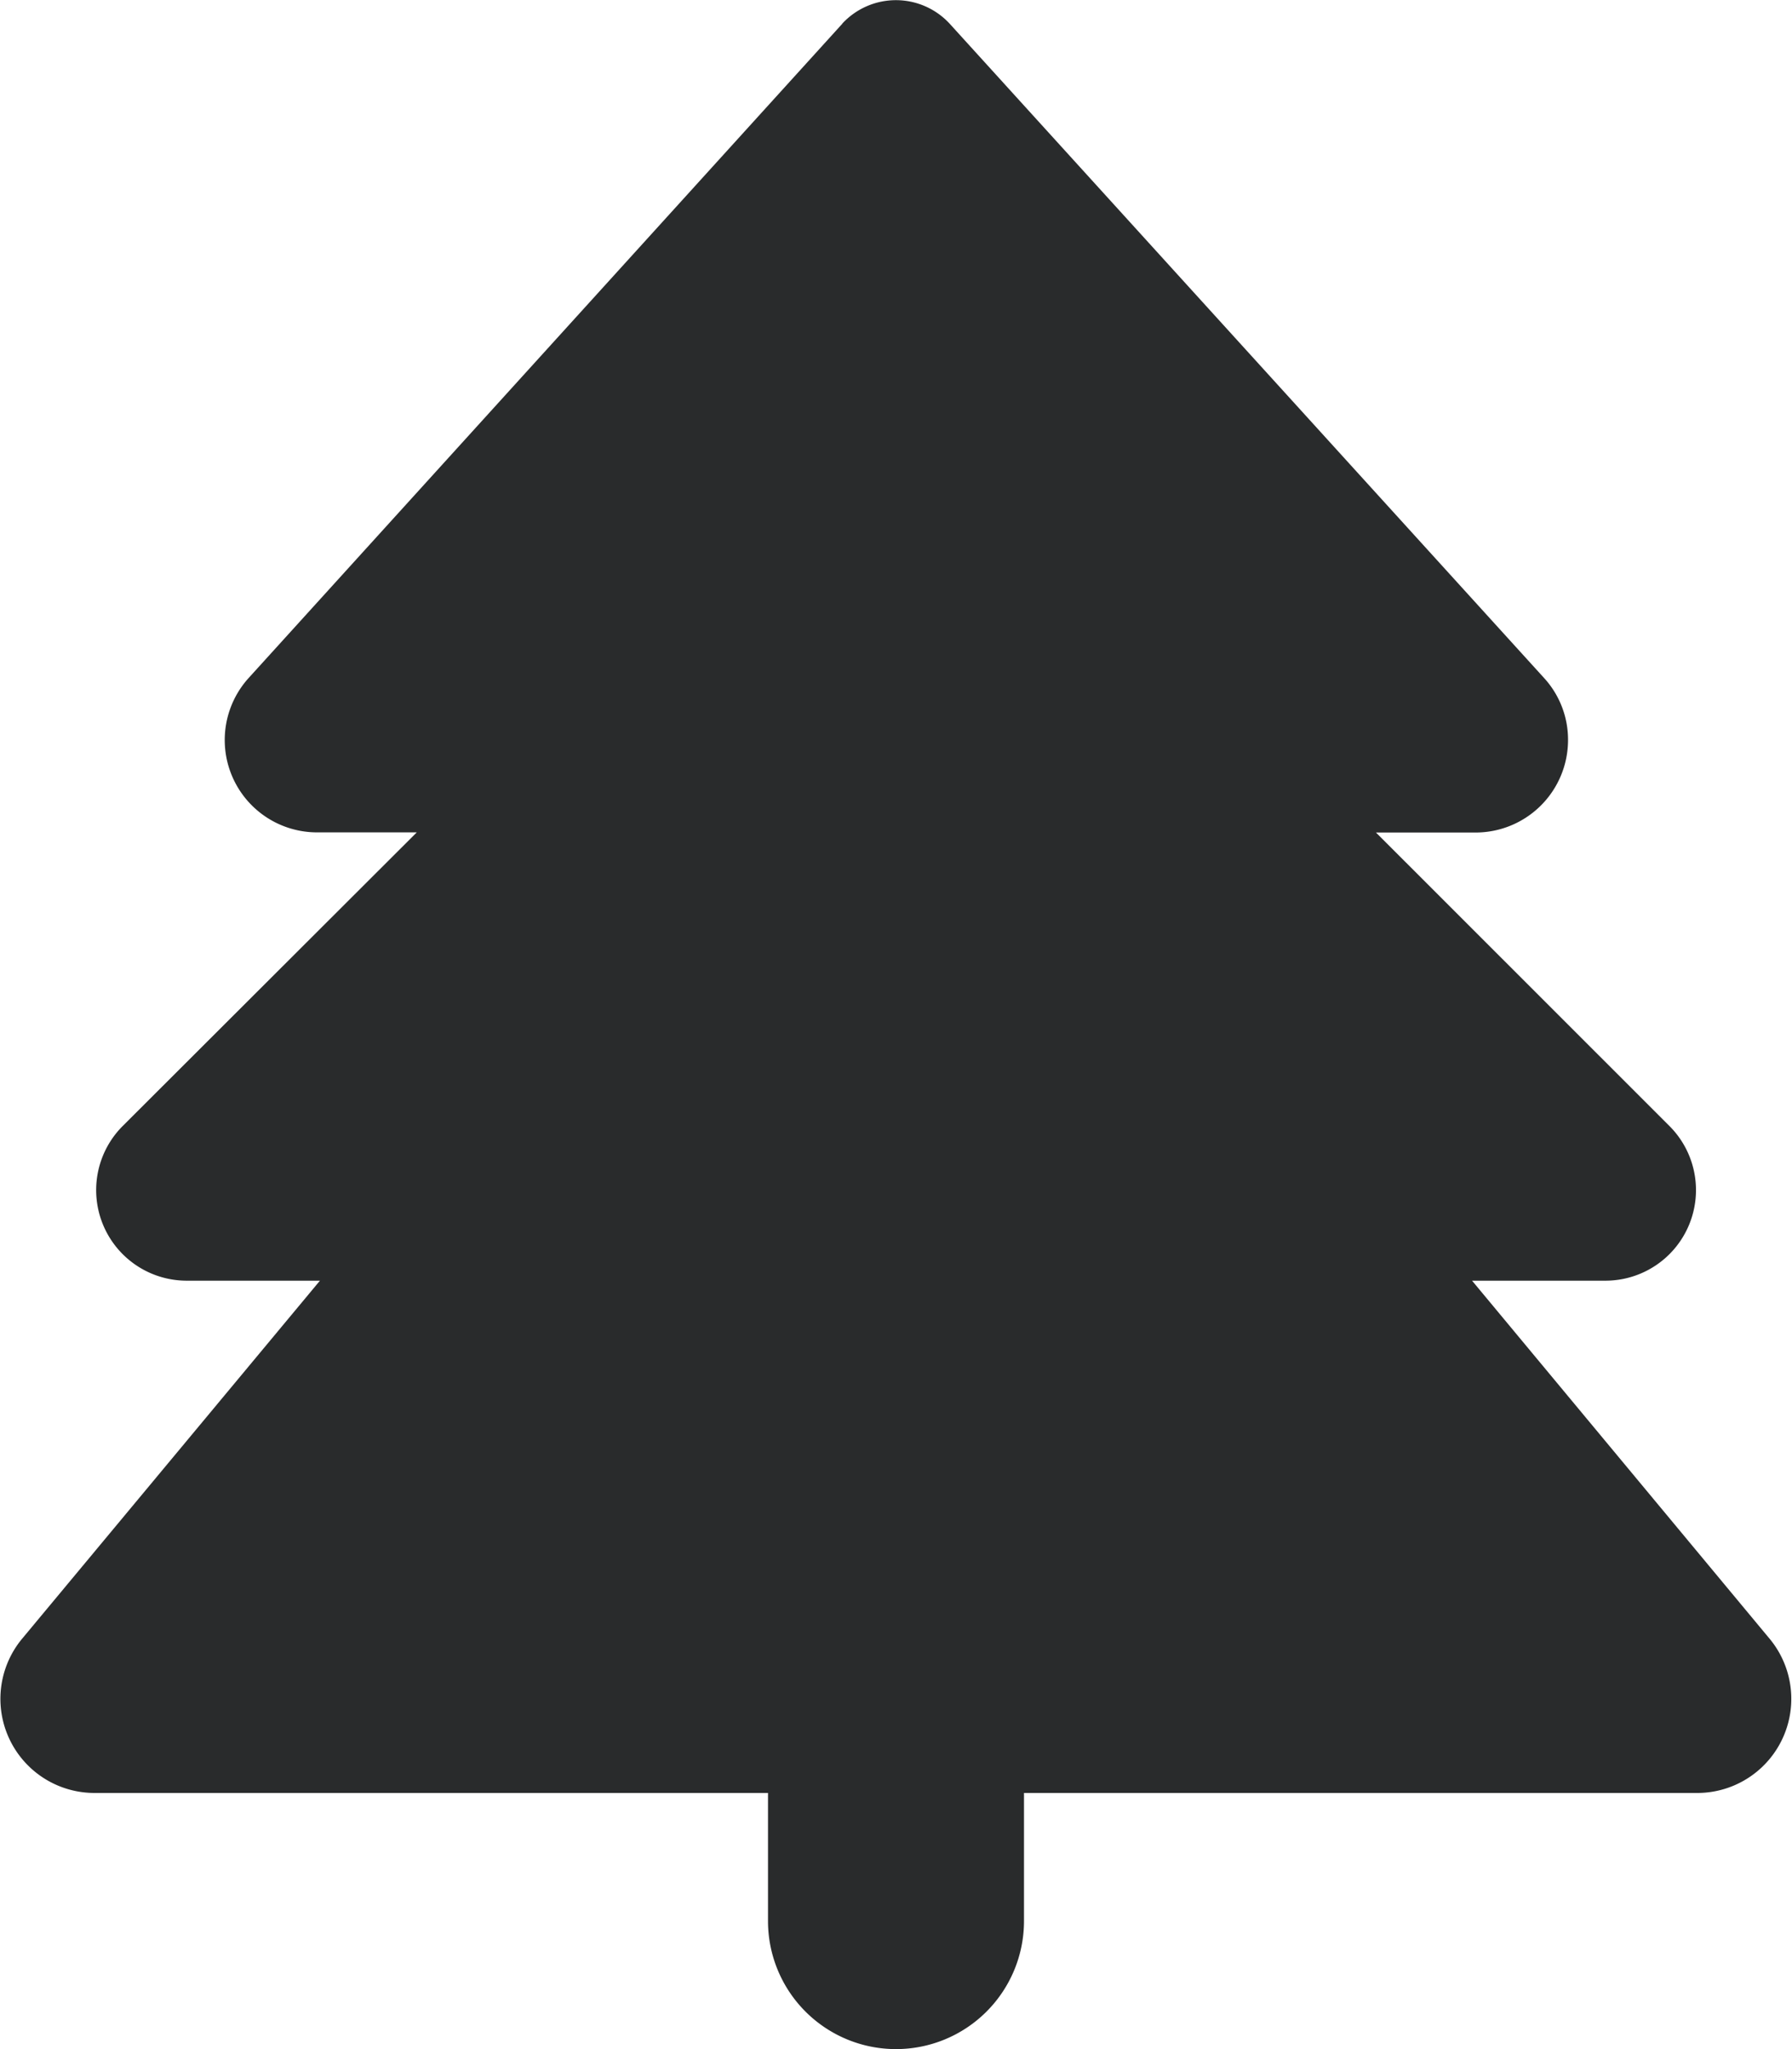 <svg xmlns="http://www.w3.org/2000/svg" width="12.25" height="14" viewBox="0 0 12.25 14">
  <path id="tree-solid" d="M5.759.161,1.7,4.632a.631.631,0,0,0,.468,1.055h.681L.837,7.695A.619.619,0,0,0,1.274,8.75h.913L.148,11.2A.643.643,0,0,0,.643,12.25H5.25v.875a.875.875,0,0,0,1.75,0V12.25h4.607A.643.643,0,0,0,12.1,11.2L10.063,8.75h.913a.619.619,0,0,0,.438-1.055L9.406,5.688h.681a.632.632,0,0,0,.632-.632.624.624,0,0,0-.164-.424L6.491.161a.5.5,0,0,0-.733,0Z" fill="#292b2c"/>
</svg>
